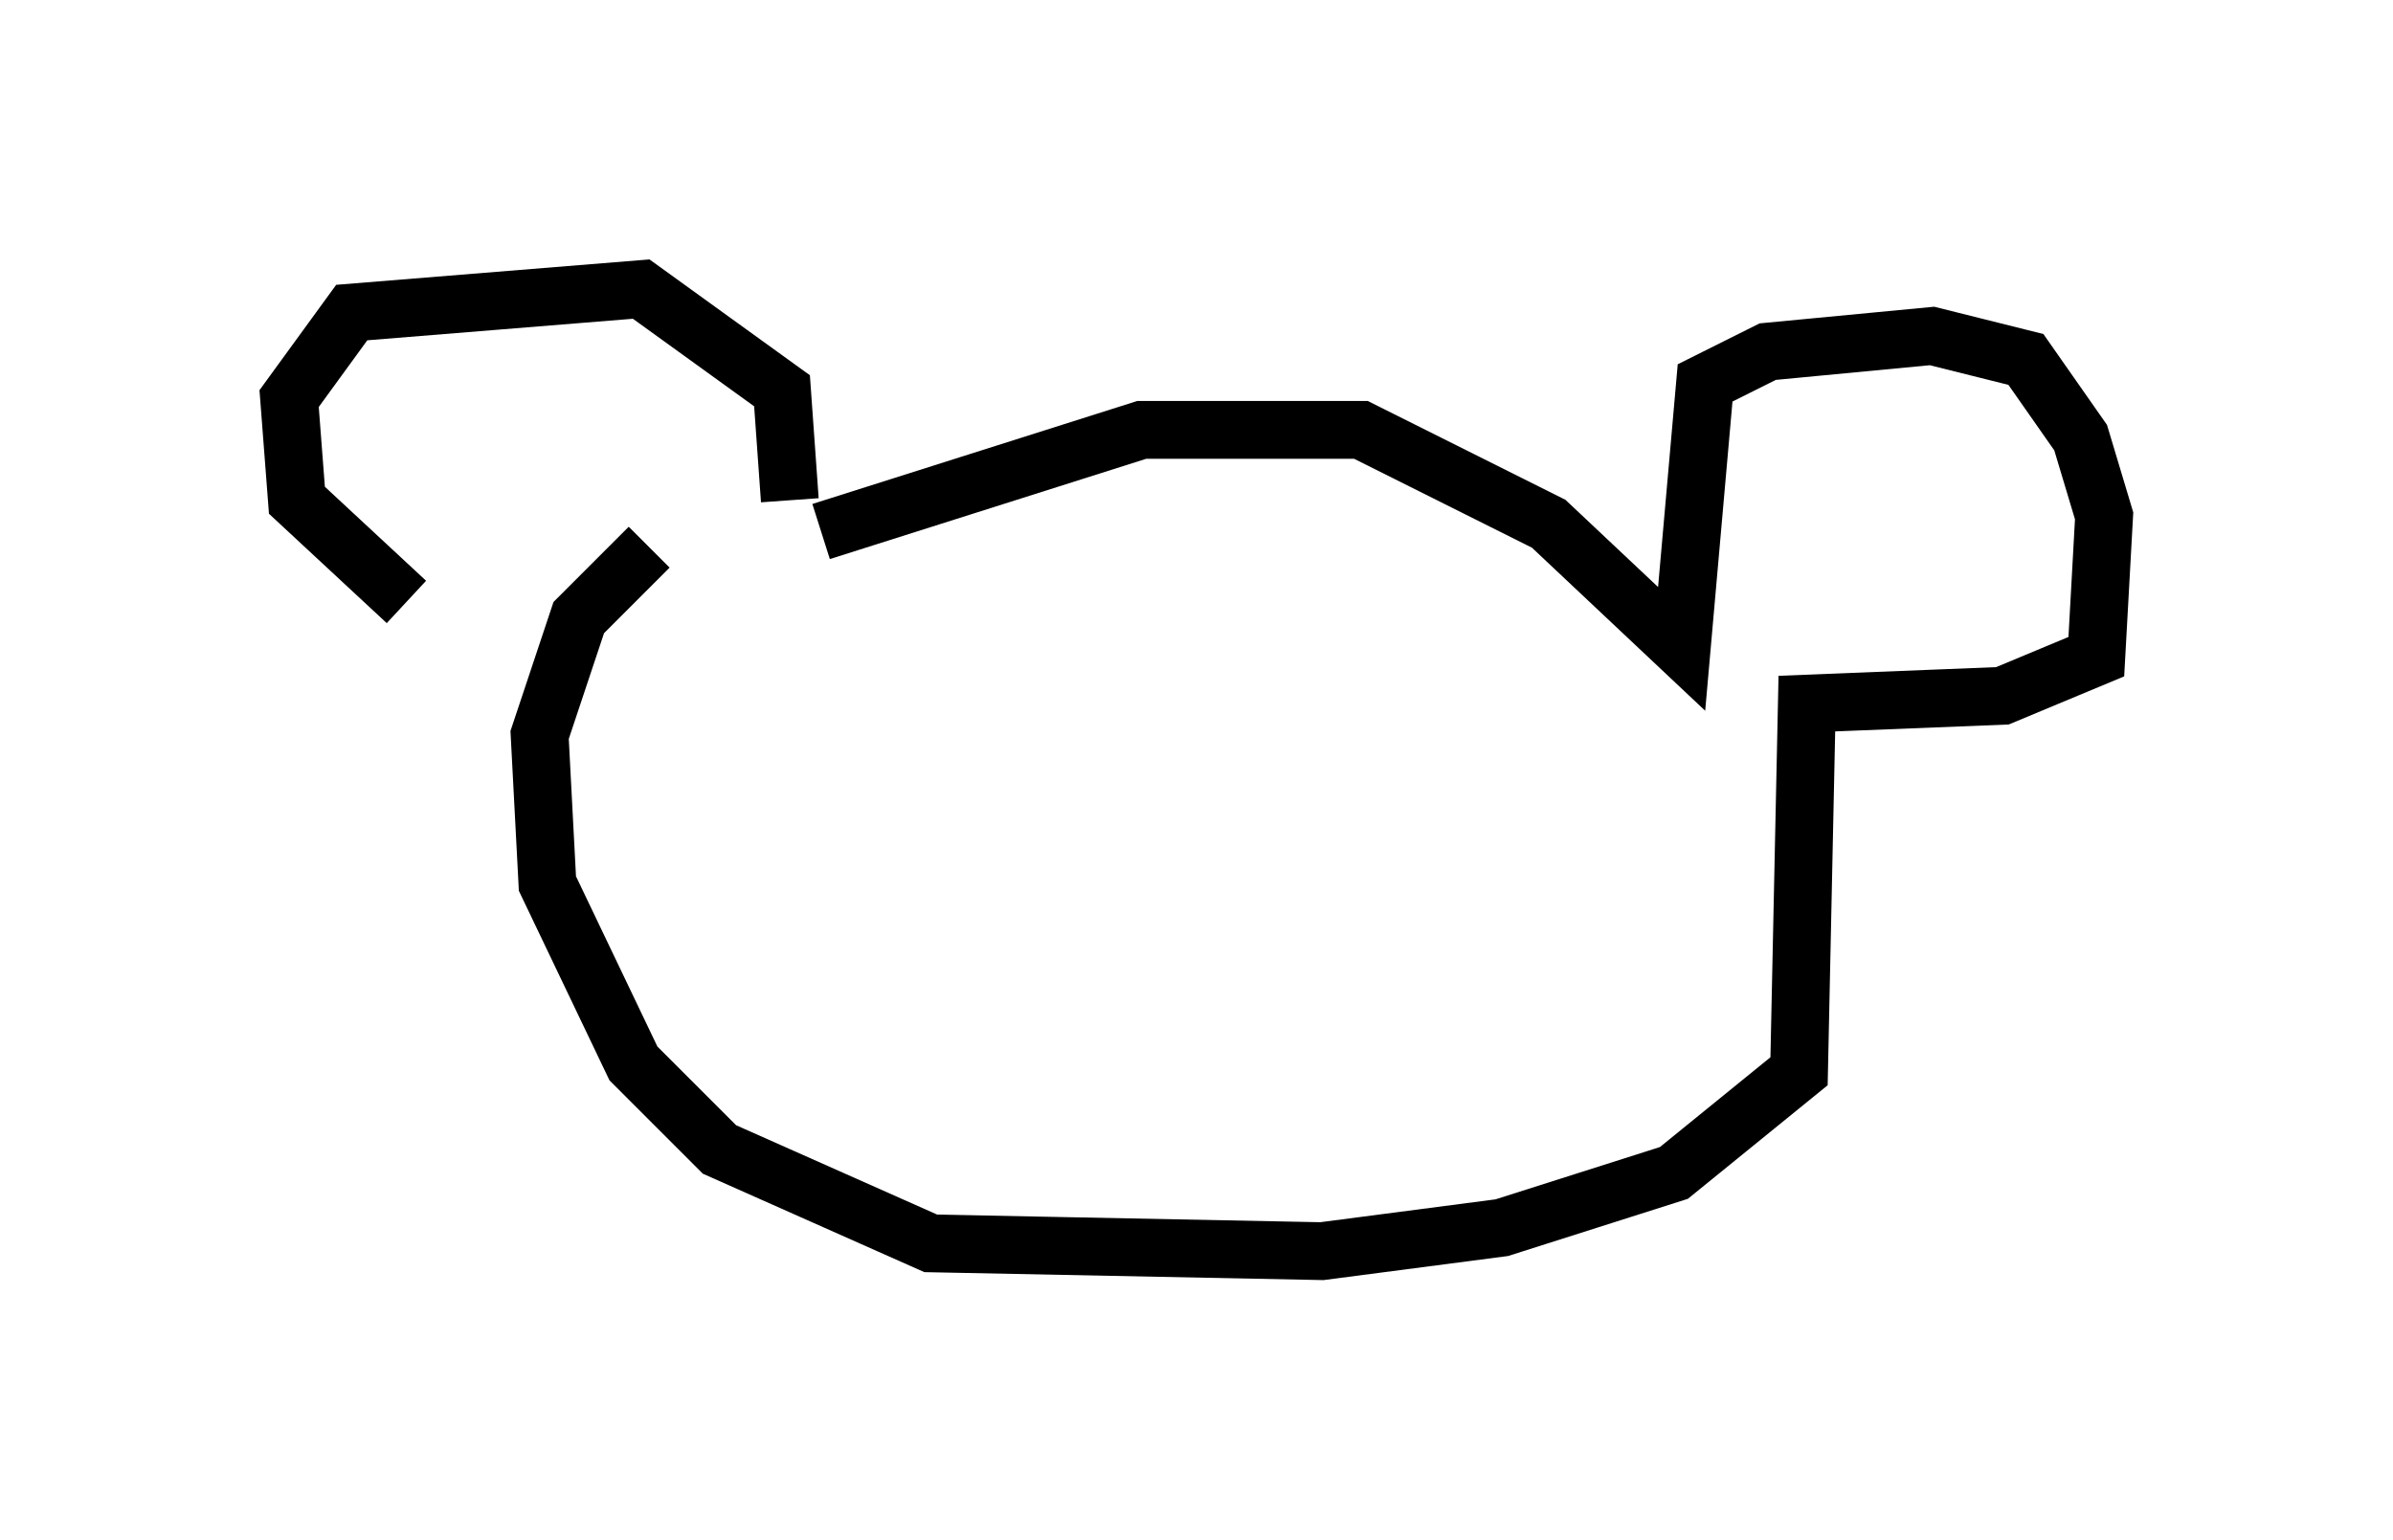 <?xml version="1.0" encoding="utf-8" ?>
<svg baseProfile="full" height="26.644" version="1.1" width="41.393" xmlns="http://www.w3.org/2000/svg" xmlns:ev="http://www.w3.org/2001/xml-events" xmlns:xlink="http://www.w3.org/1999/xlink"><defs /><rect fill="white" height="26.644" width="41.393" x="0" y="0" /><path d="M8.924, 11.36 m-1.894, -0.947 l-1.894, -1.759 -0.135, -1.759 l1.083, -1.488 5.007, -0.406 l2.436, 1.759 0.135, 1.894 m0.541, 0.541 l5.548, -1.759 3.789, 0.0 l3.248, 1.624 2.3, 2.165 l0.406, -4.601 1.083, -0.541 l2.842, -0.271 1.624, 0.406 l0.947, 1.353 0.406, 1.353 l-0.135, 2.436 -1.624, 0.677 l-3.383, 0.135 -0.135, 6.36 l-2.165, 1.759 -2.977, 0.947 l-3.112, 0.406 -6.766, -0.135 l-3.654, -1.624 -1.488, -1.488 l-1.488, -3.112 -0.135, -2.571 l0.677, -2.03 1.218, -1.218 m5.683, 2.571 l0.0, 0.0 m-0.677, 0.0 l0.0, 0.0 m0.947, -0.271 l0.0, 0.0 " fill="none" stroke="black" stroke-width="1" /></svg>